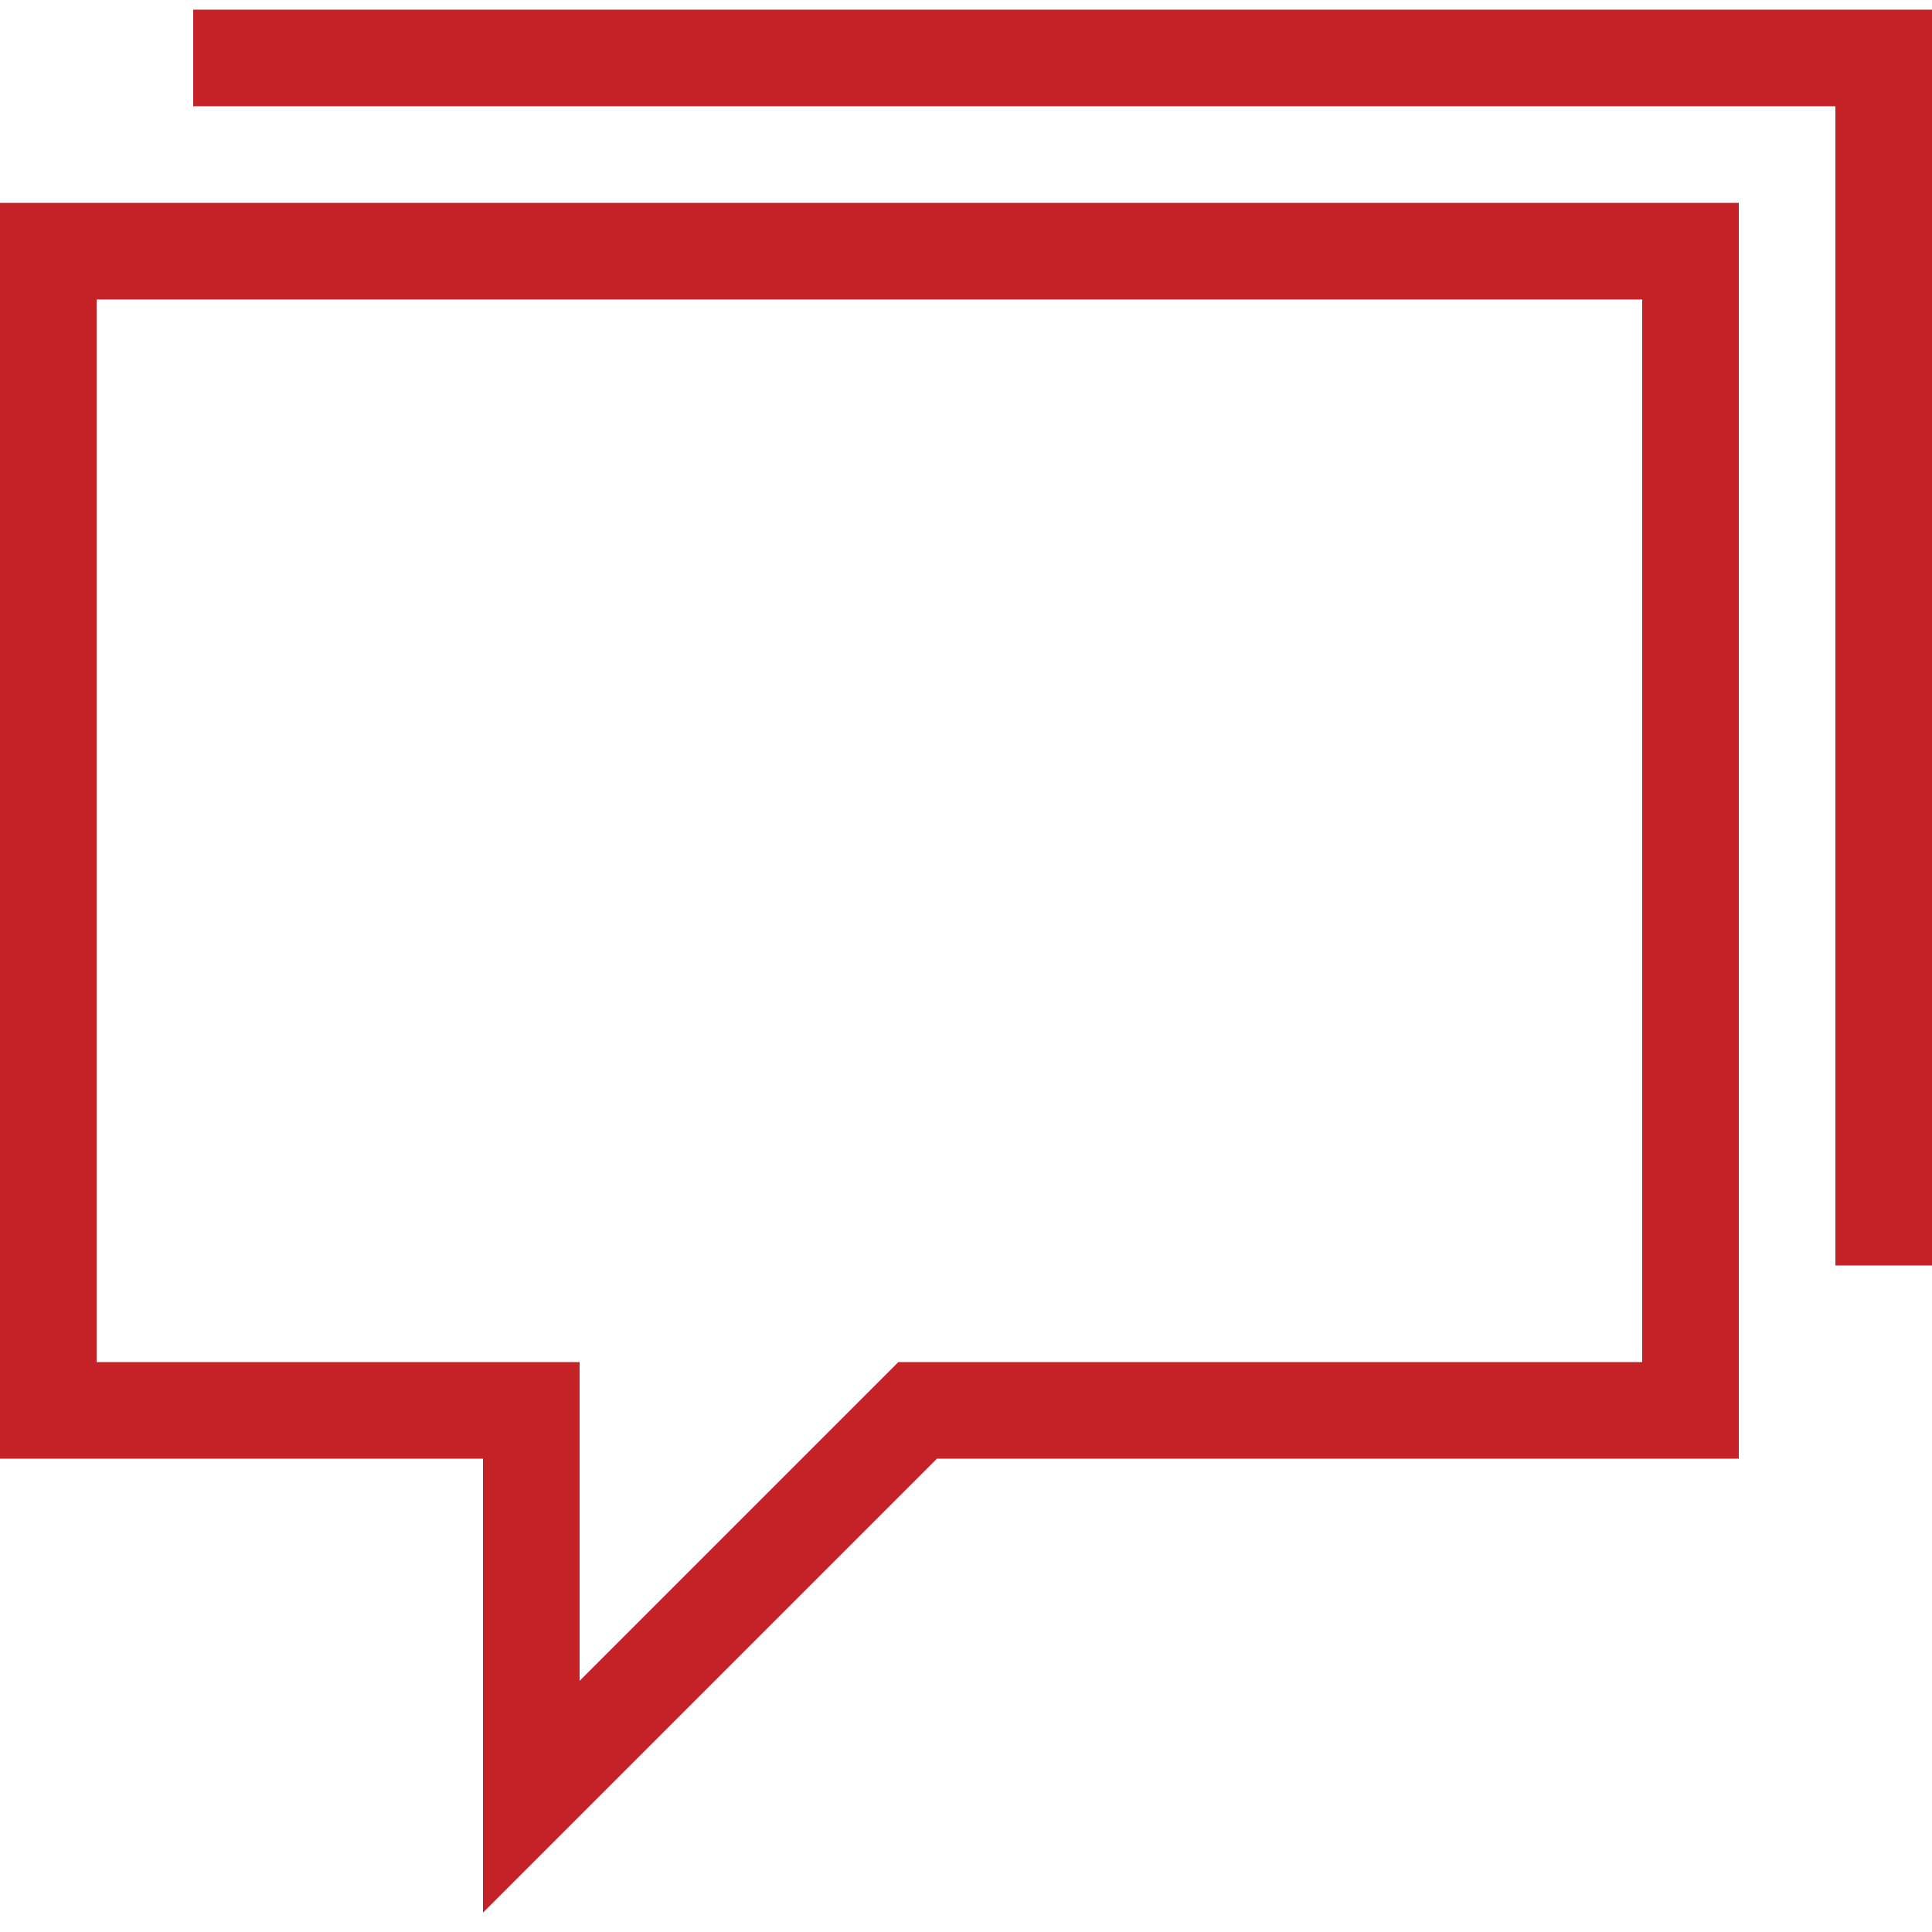 <?xml version="1.0" encoding="utf-8"?>
<!-- Generator: Adobe Illustrator 24.0.0, SVG Export Plug-In . SVG Version: 6.00 Build 0)  -->
<svg version="1.1" id="Layer_1" xmlns="http://www.w3.org/2000/svg" xmlns:xlink="http://www.w3.org/1999/xlink" x="0px" y="0px"
	 viewBox="0 0 20 20" style="enable-background:new 0 0 20 20;" xml:space="preserve">
<style type="text/css">
	.st0{fill:#C52228;}
</style>
<g>
	<polygon class="st0" points="2,0.1 2,1.1 19,1.1 19,13.1 20,13.1 20,0.1 	"/>
	<path class="st0" d="M0,15.1h5v4.7l4.7-4.7H18v-13H0V15.1z M1,3.1h16v11H9.3L6,17.4v-3.3H1V3.1z"/>
</g>
</svg>
